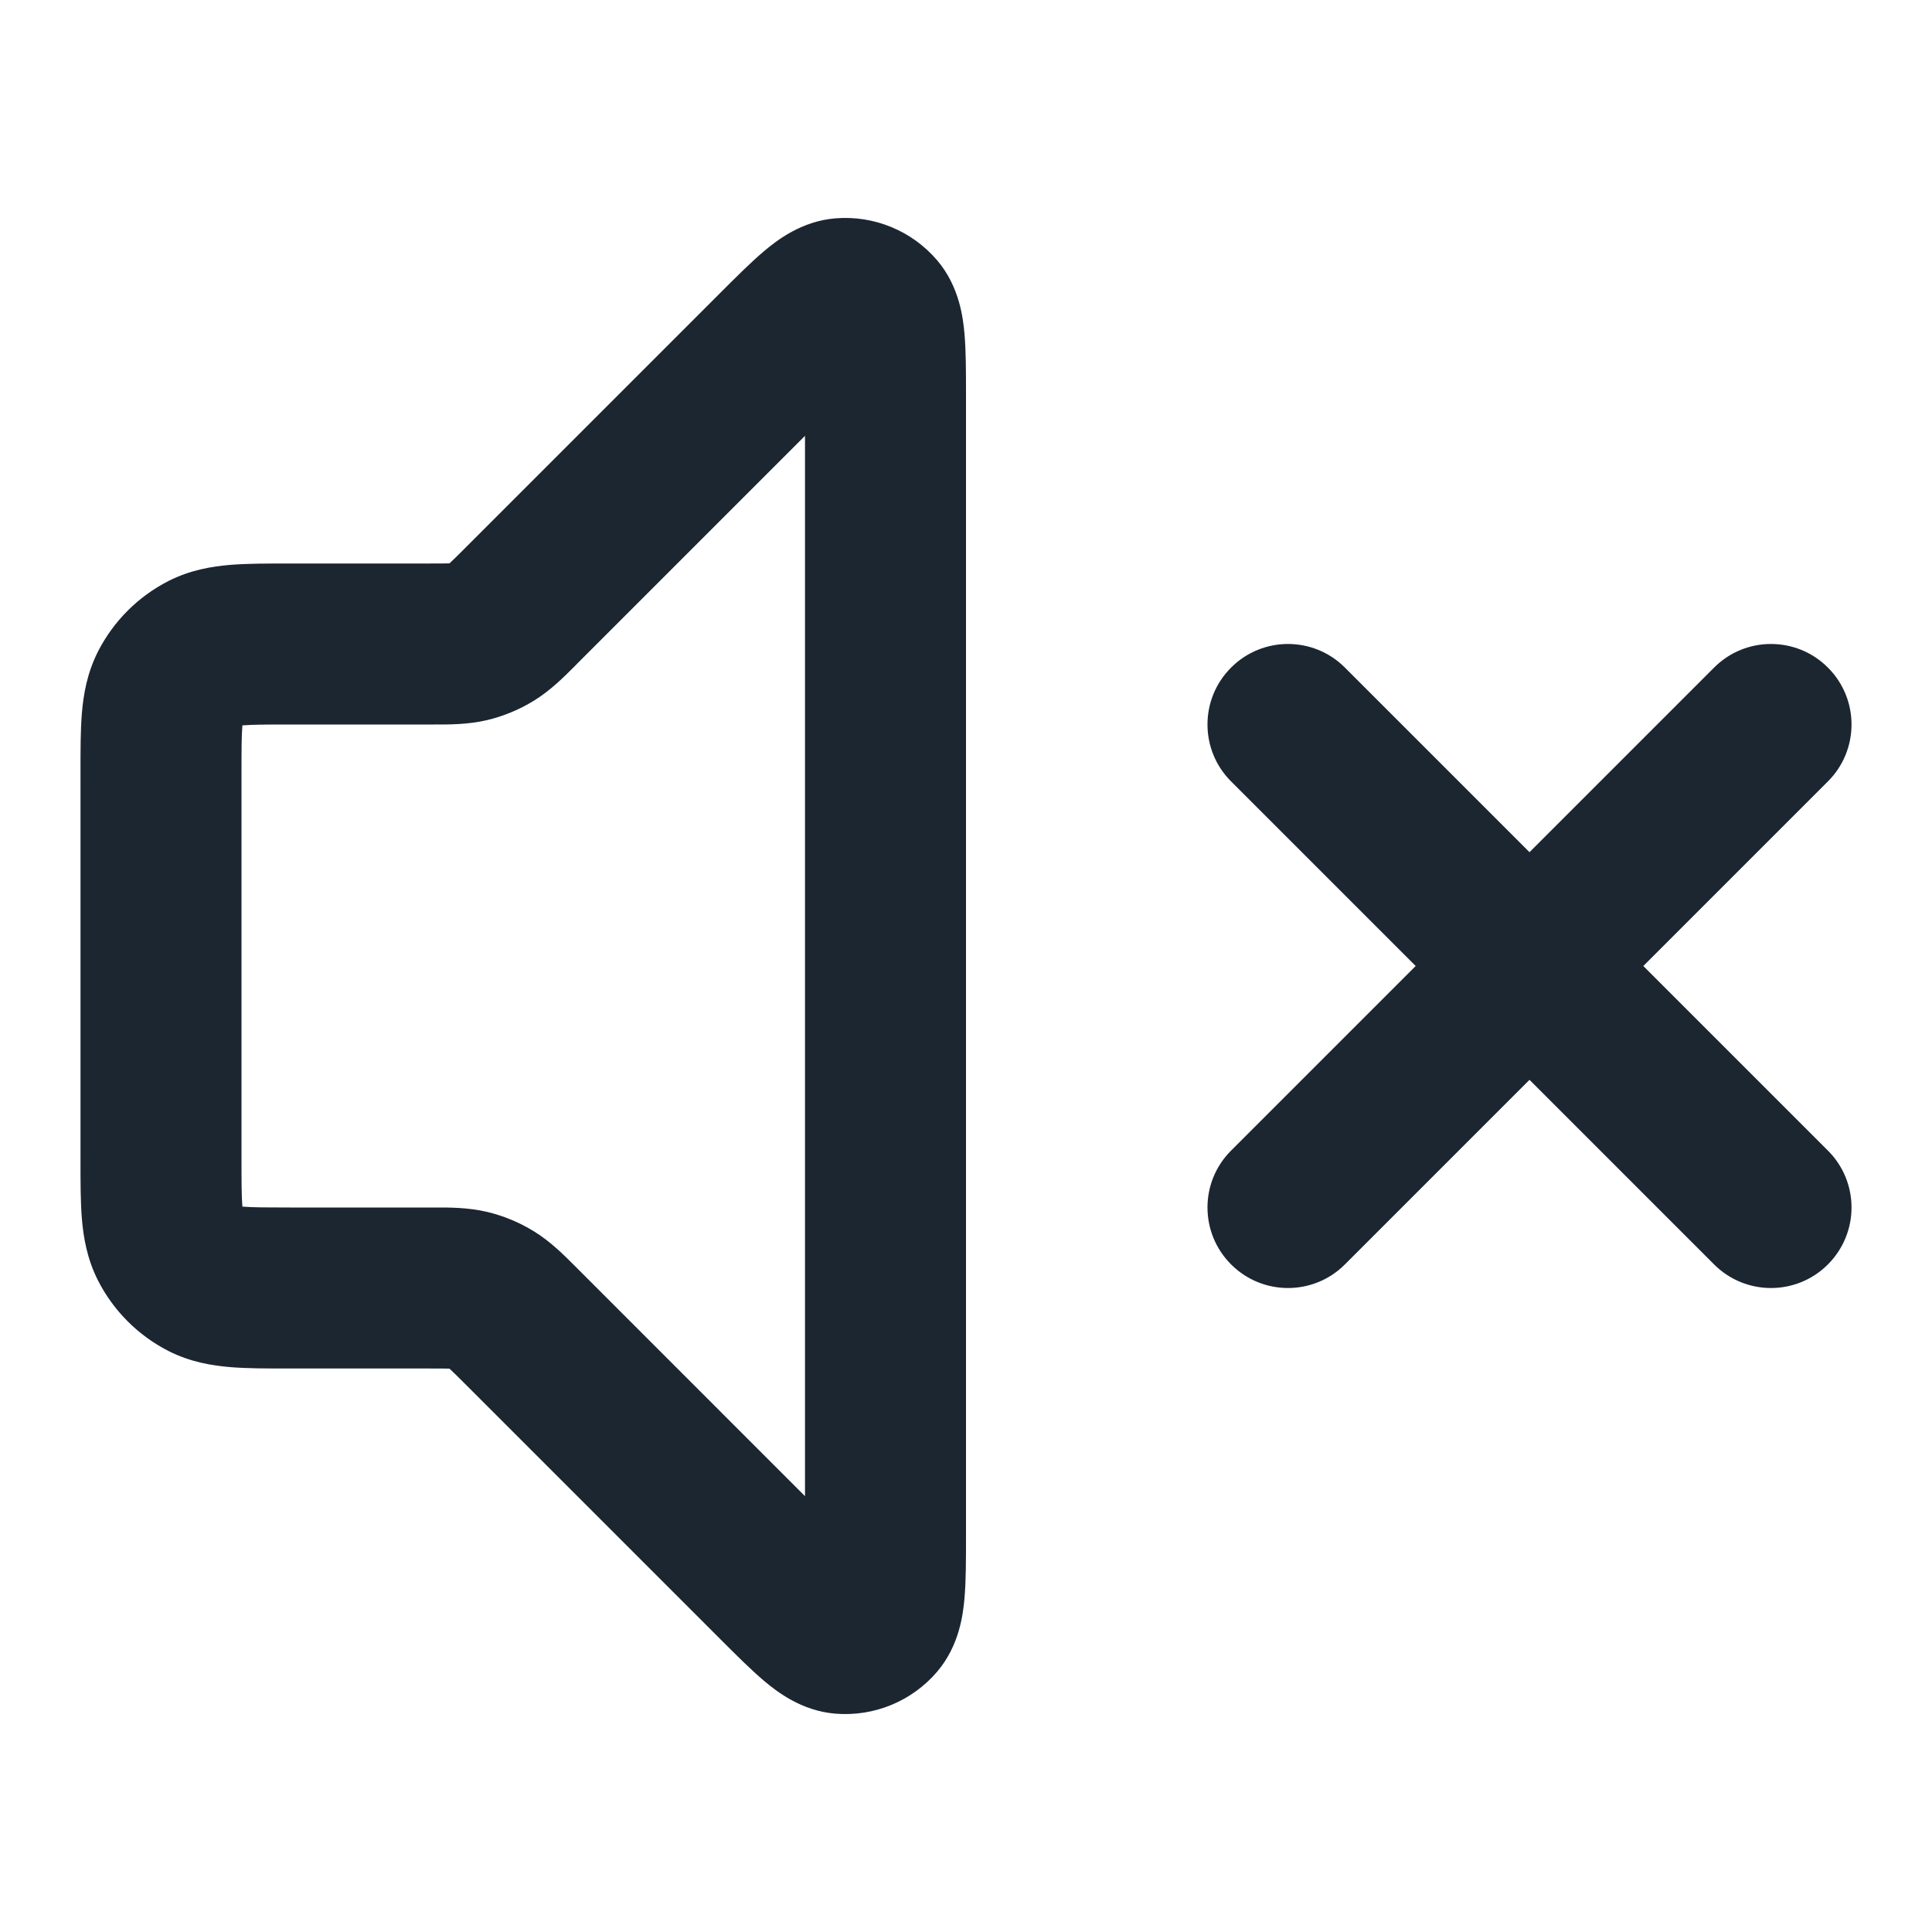 <svg width="24" height="24" viewBox="0 0 24 24" fill="none" xmlns="http://www.w3.org/2000/svg">
<path fill-rule="evenodd" clip-rule="evenodd" d="M10 5.414L7.176 8.238C7.164 8.25 7.152 8.262 7.14 8.275C7.006 8.409 6.837 8.579 6.631 8.705C6.452 8.815 6.257 8.896 6.053 8.945C5.817 9.001 5.578 9.001 5.388 9C5.371 9 5.354 9 5.337 9H3.6C3.303 9 3.141 9.001 3.025 9.01C3.02 9.011 3.016 9.011 3.011 9.011C3.011 9.016 3.011 9.02 3.01 9.025C3.001 9.141 3 9.303 3 9.6V14.4C3 14.697 3.001 14.859 3.01 14.975C3.011 14.98 3.011 14.984 3.011 14.989C3.016 14.989 3.02 14.989 3.025 14.99C3.141 14.999 3.303 15 3.6 15H5.337C5.354 15 5.371 15 5.388 15C5.578 14.999 5.817 14.999 6.053 15.055C6.257 15.104 6.452 15.185 6.631 15.295C6.837 15.421 7.006 15.591 7.14 15.725C7.152 15.738 7.164 15.75 7.176 15.761L10 18.586V5.414ZM10.382 2.712C10.861 2.674 11.329 2.868 11.641 3.233C11.92 3.56 11.964 3.953 11.981 4.144C12 4.358 12 4.624 12 4.894C12 4.906 12 4.919 12 4.931L12 19.106C12 19.376 12 19.642 11.981 19.856C11.964 20.047 11.92 20.44 11.641 20.767C11.329 21.132 10.861 21.326 10.382 21.288C9.954 21.255 9.644 21.008 9.497 20.885C9.333 20.747 9.145 20.559 8.954 20.368L5.762 17.176C5.669 17.083 5.622 17.037 5.587 17.005C5.586 17.004 5.586 17.003 5.585 17.003C5.584 17.003 5.582 17.002 5.581 17.002C5.534 17 5.468 17 5.337 17L3.568 17C3.316 17 3.07 17 2.862 16.983C2.633 16.964 2.363 16.92 2.092 16.782C1.716 16.59 1.41 16.284 1.218 15.908C1.08 15.636 1.036 15.367 1.017 15.138C1 14.93 1 14.684 1 14.432L1 9.6C1 9.589 1 9.579 1 9.568C1 9.316 1 9.07 1.017 8.862C1.036 8.633 1.08 8.363 1.218 8.092C1.41 7.716 1.716 7.41 2.092 7.218C2.363 7.08 2.633 7.036 2.862 7.017C3.07 7 3.316 7 3.568 7C3.579 7 3.589 7 3.6 7H5.337C5.468 7 5.534 7 5.581 6.998C5.582 6.997 5.584 6.997 5.585 6.997C5.586 6.997 5.586 6.996 5.587 6.995C5.622 6.963 5.669 6.917 5.762 6.824L8.927 3.659C8.936 3.65 8.945 3.641 8.954 3.632C9.145 3.441 9.333 3.253 9.497 3.115C9.644 2.992 9.954 2.745 10.382 2.712ZM15.293 8.293C15.683 7.902 16.317 7.902 16.707 8.293L19 10.586L21.293 8.293C21.683 7.902 22.317 7.902 22.707 8.293C23.098 8.683 23.098 9.317 22.707 9.707L20.414 12L22.707 14.293C23.098 14.683 23.098 15.316 22.707 15.707C22.317 16.098 21.683 16.098 21.293 15.707L19 13.414L16.707 15.707C16.317 16.098 15.683 16.098 15.293 15.707C14.902 15.316 14.902 14.683 15.293 14.293L17.586 12L15.293 9.707C14.902 9.317 14.902 8.683 15.293 8.293Z" fill="#1B2631"/>
</svg>
